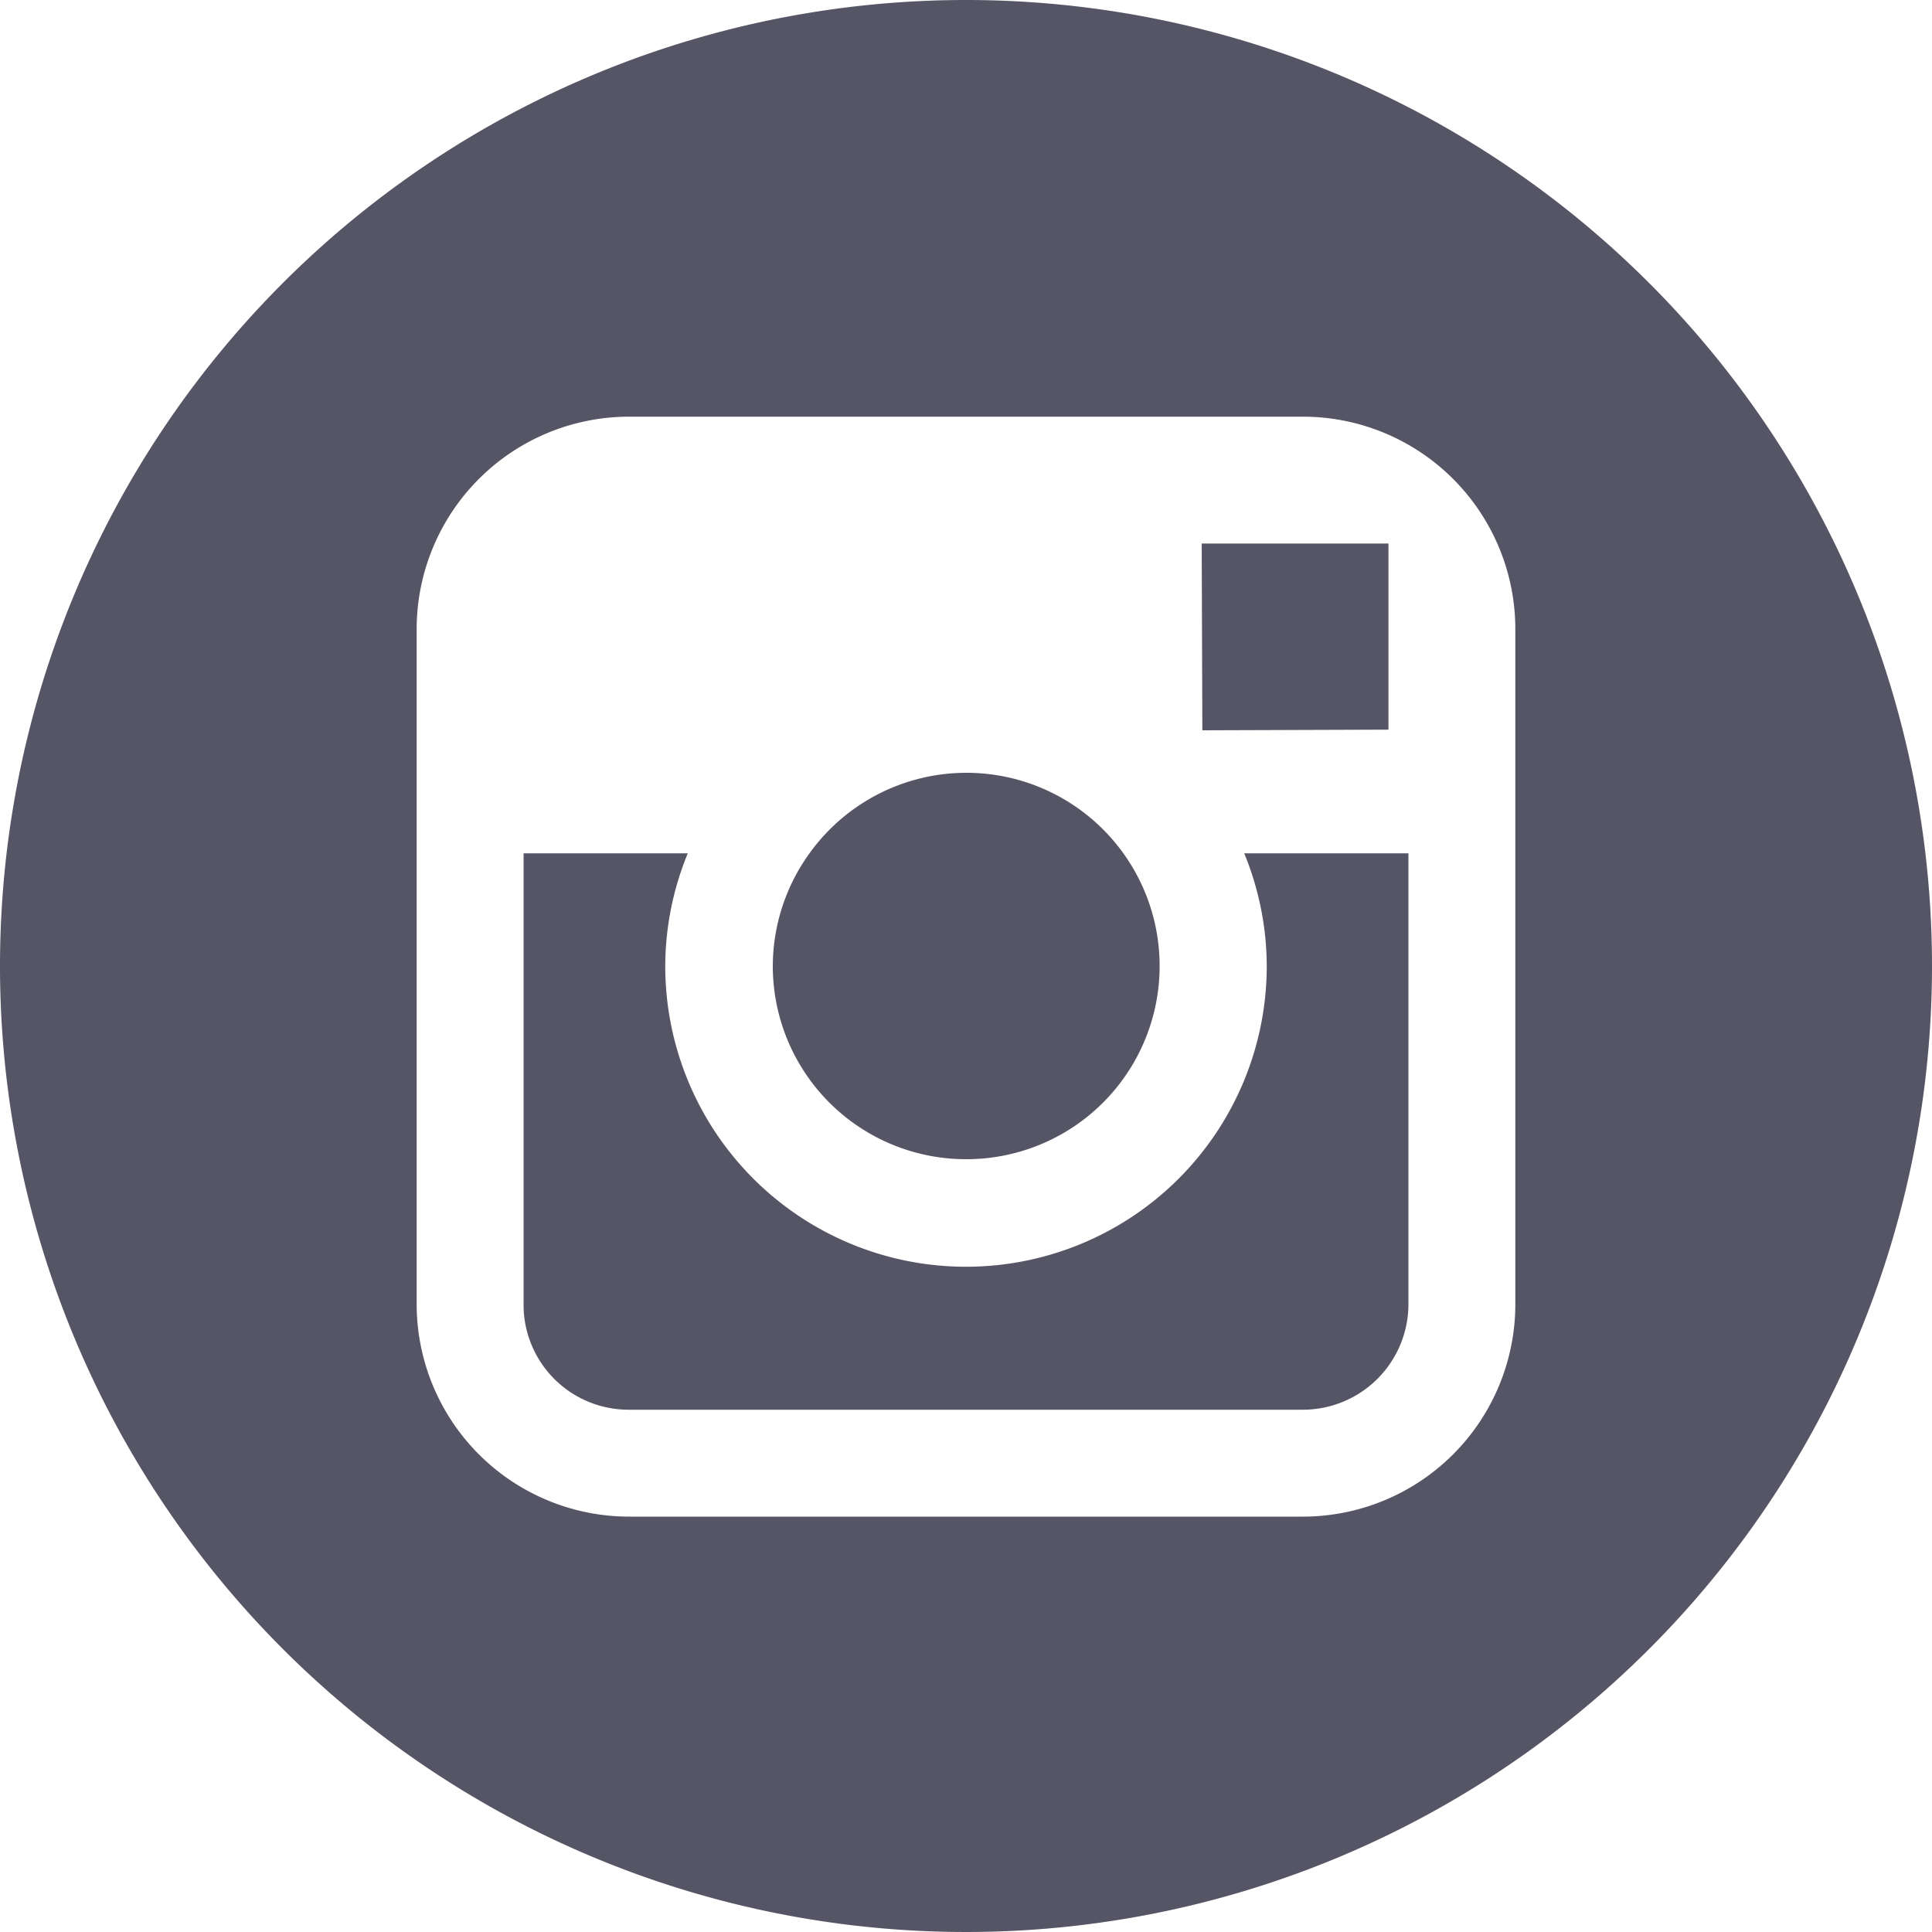 <svg xmlns="http://www.w3.org/2000/svg" viewBox="0 0 30 30" fill="#556"><title>insta</title><g id="Layer_2" data-name="Layer 2"><g id="Layer_1-2" data-name="Layer 1"><path d="M15,18a3,3,0,1,0-2.43-4.75A3,3,0,0,0,12,15,3,3,0,0,0,15,18Z"/><polygon points="21.56 11.33 21.56 8.81 21.56 8.44 21.18 8.44 18.66 8.44 18.67 11.34 21.56 11.33"/><path d="M15,0A15,15,0,1,0,30,15,15,15,0,0,0,15,0Zm8.53,13.25v7a3.3,3.3,0,0,1-3.3,3.3H9.77a3.3,3.3,0,0,1-3.3-3.3V9.77a3.3,3.3,0,0,1,3.3-3.3H20.23a3.3,3.3,0,0,1,3.3,3.3Z"/><path d="M19.67,15a4.67,4.67,0,0,1-9.34,0,4.63,4.63,0,0,1,.35-1.75H8.13v7a1.63,1.63,0,0,0,1.64,1.64H20.23a1.64,1.64,0,0,0,1.64-1.64v-7H19.32A4.63,4.63,0,0,1,19.67,15Z"/></g></g></svg>